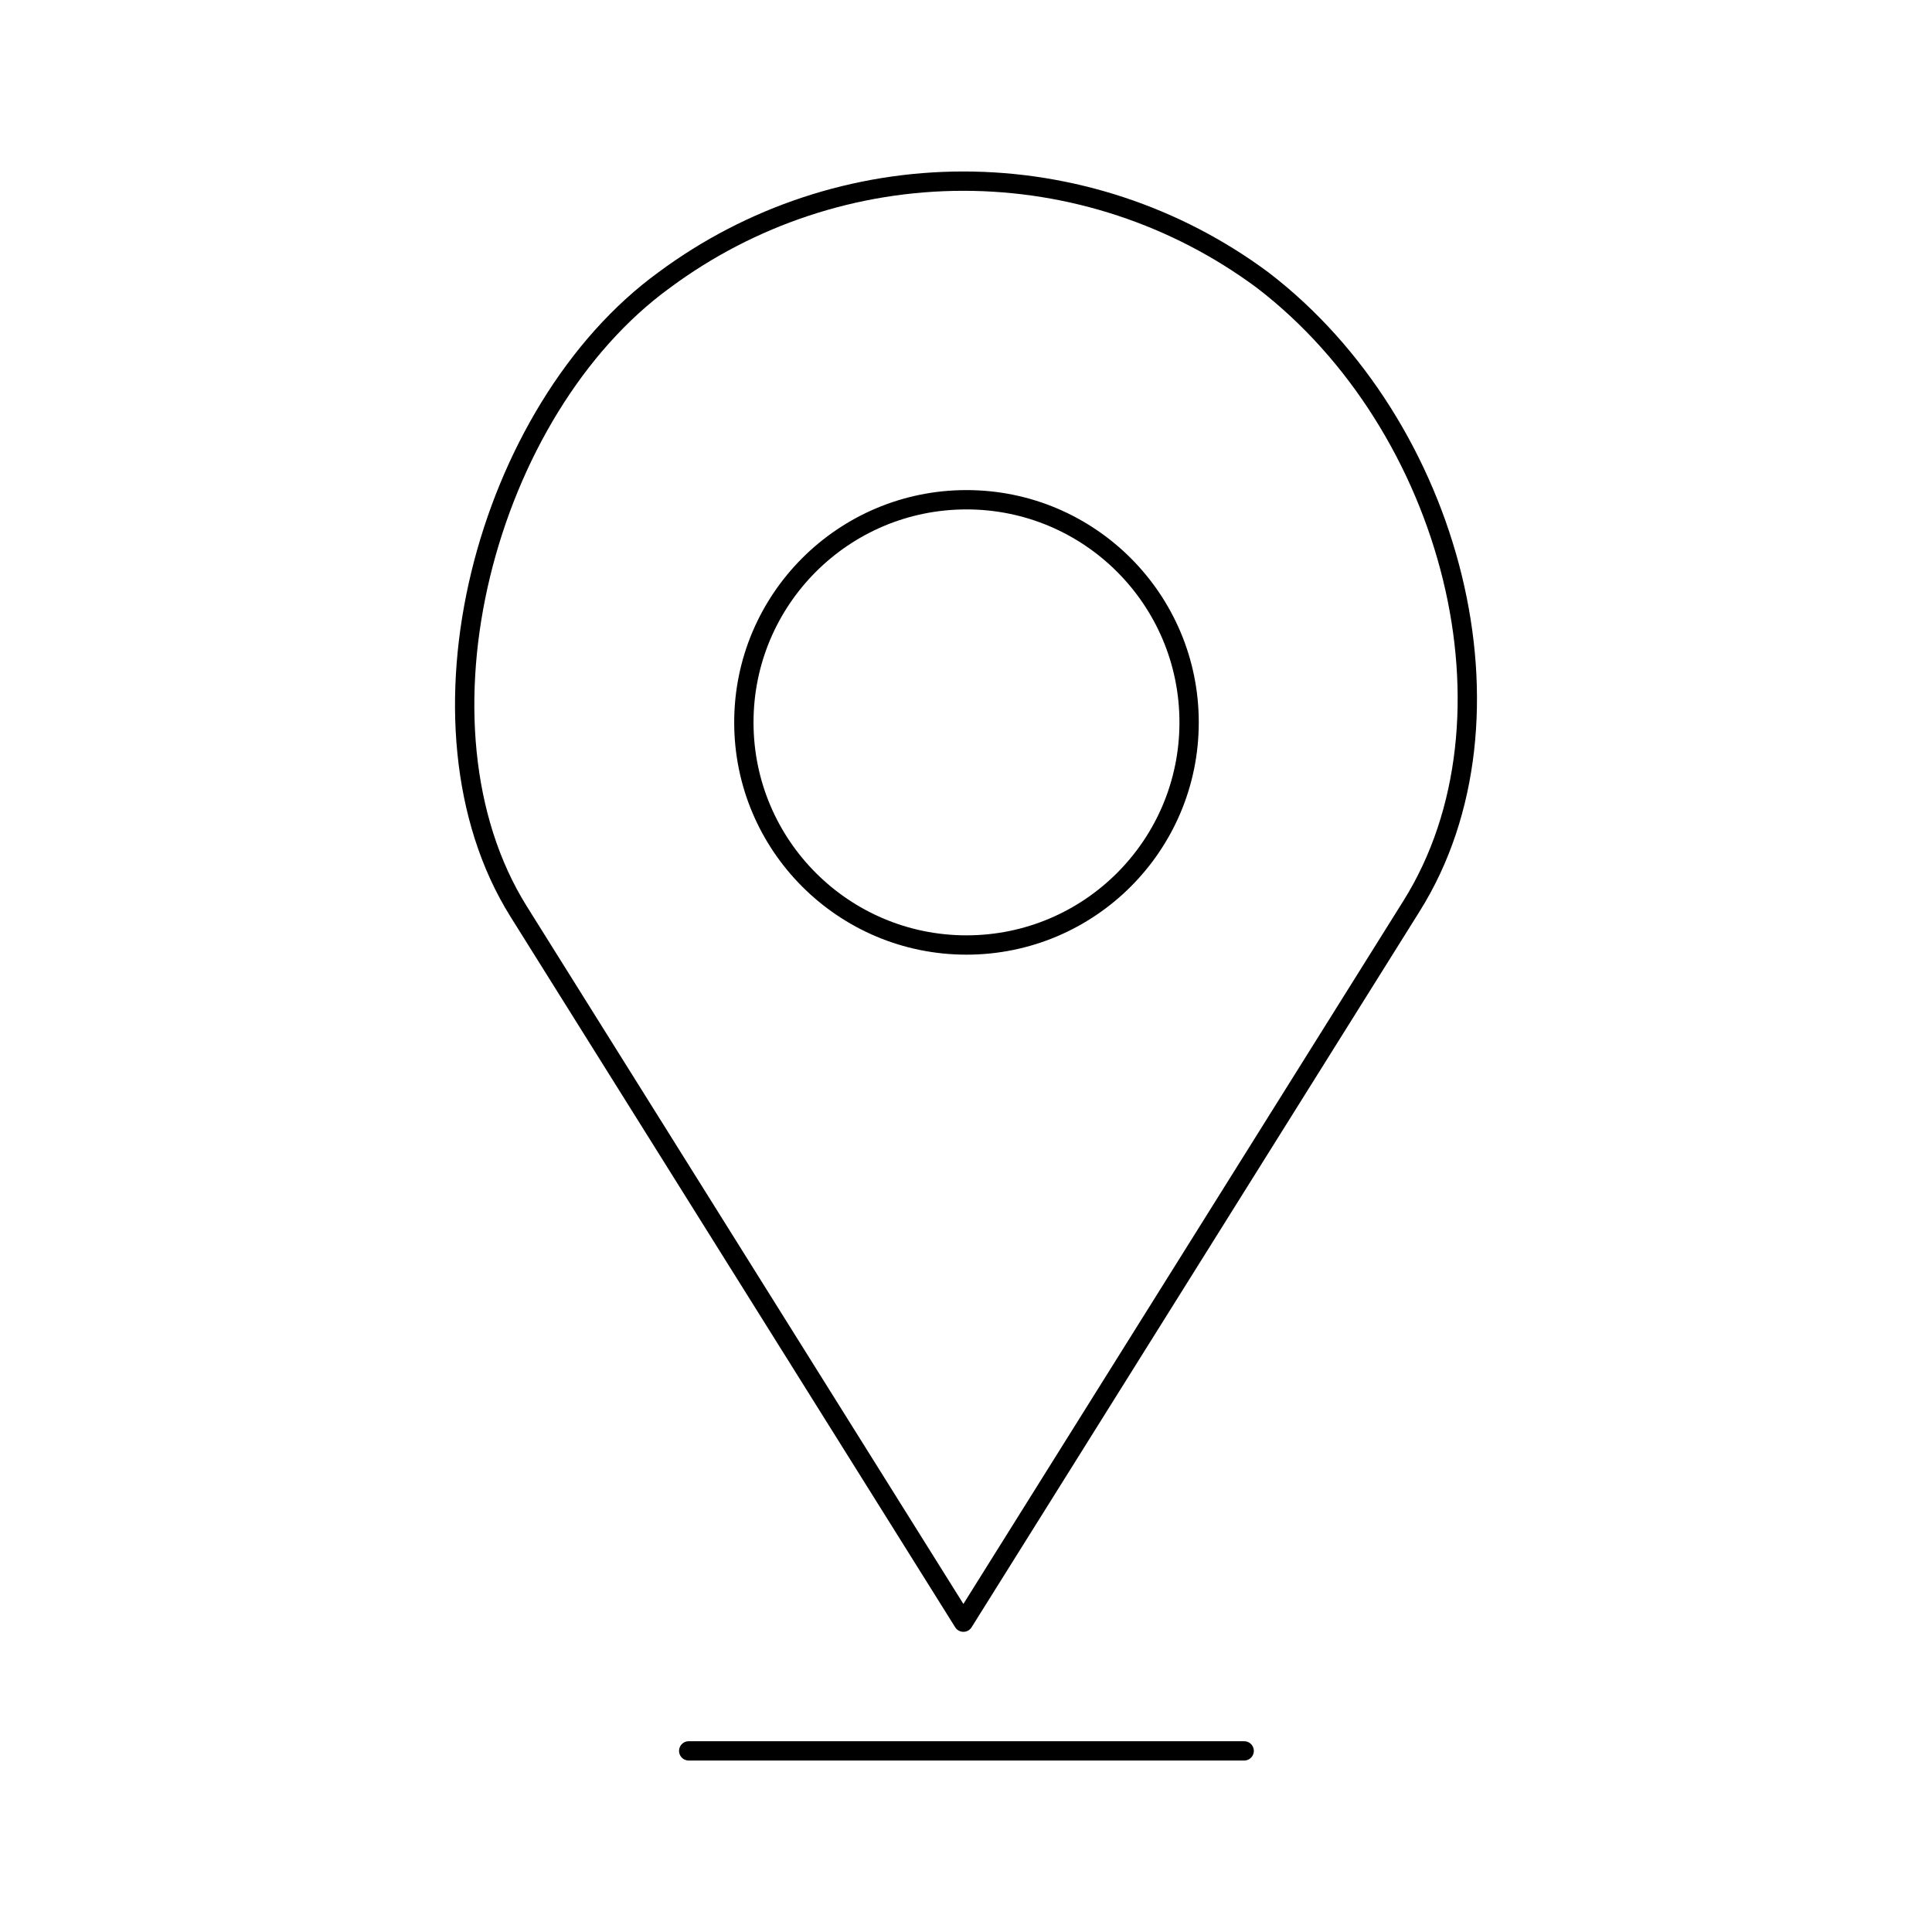 <svg width="100" height="100" viewBox="0 0 100 100" fill="none" xmlns="http://www.w3.org/2000/svg">
<path d="M35.648 90.625H64.398M26.846 47.181C20.792 37.508 25.152 21.196 34.383 14.492C38.861 11.17 44.289 9.376 49.865 9.376C55.44 9.376 60.868 11.17 65.346 14.492C75.206 22.038 79.121 37.217 73.067 46.888L49.865 83.963L26.846 47.181Z" stroke="black" stroke-linecap="round" stroke-linejoin="round"/>
<path d="M50.025 48.913C56.389 48.913 61.548 43.754 61.548 37.39C61.548 31.026 56.389 25.867 50.025 25.867C43.661 25.867 38.502 31.026 38.502 37.39C38.502 43.754 43.661 48.913 50.025 48.913Z" stroke="black" stroke-linecap="round" stroke-linejoin="round"/>
</svg>
